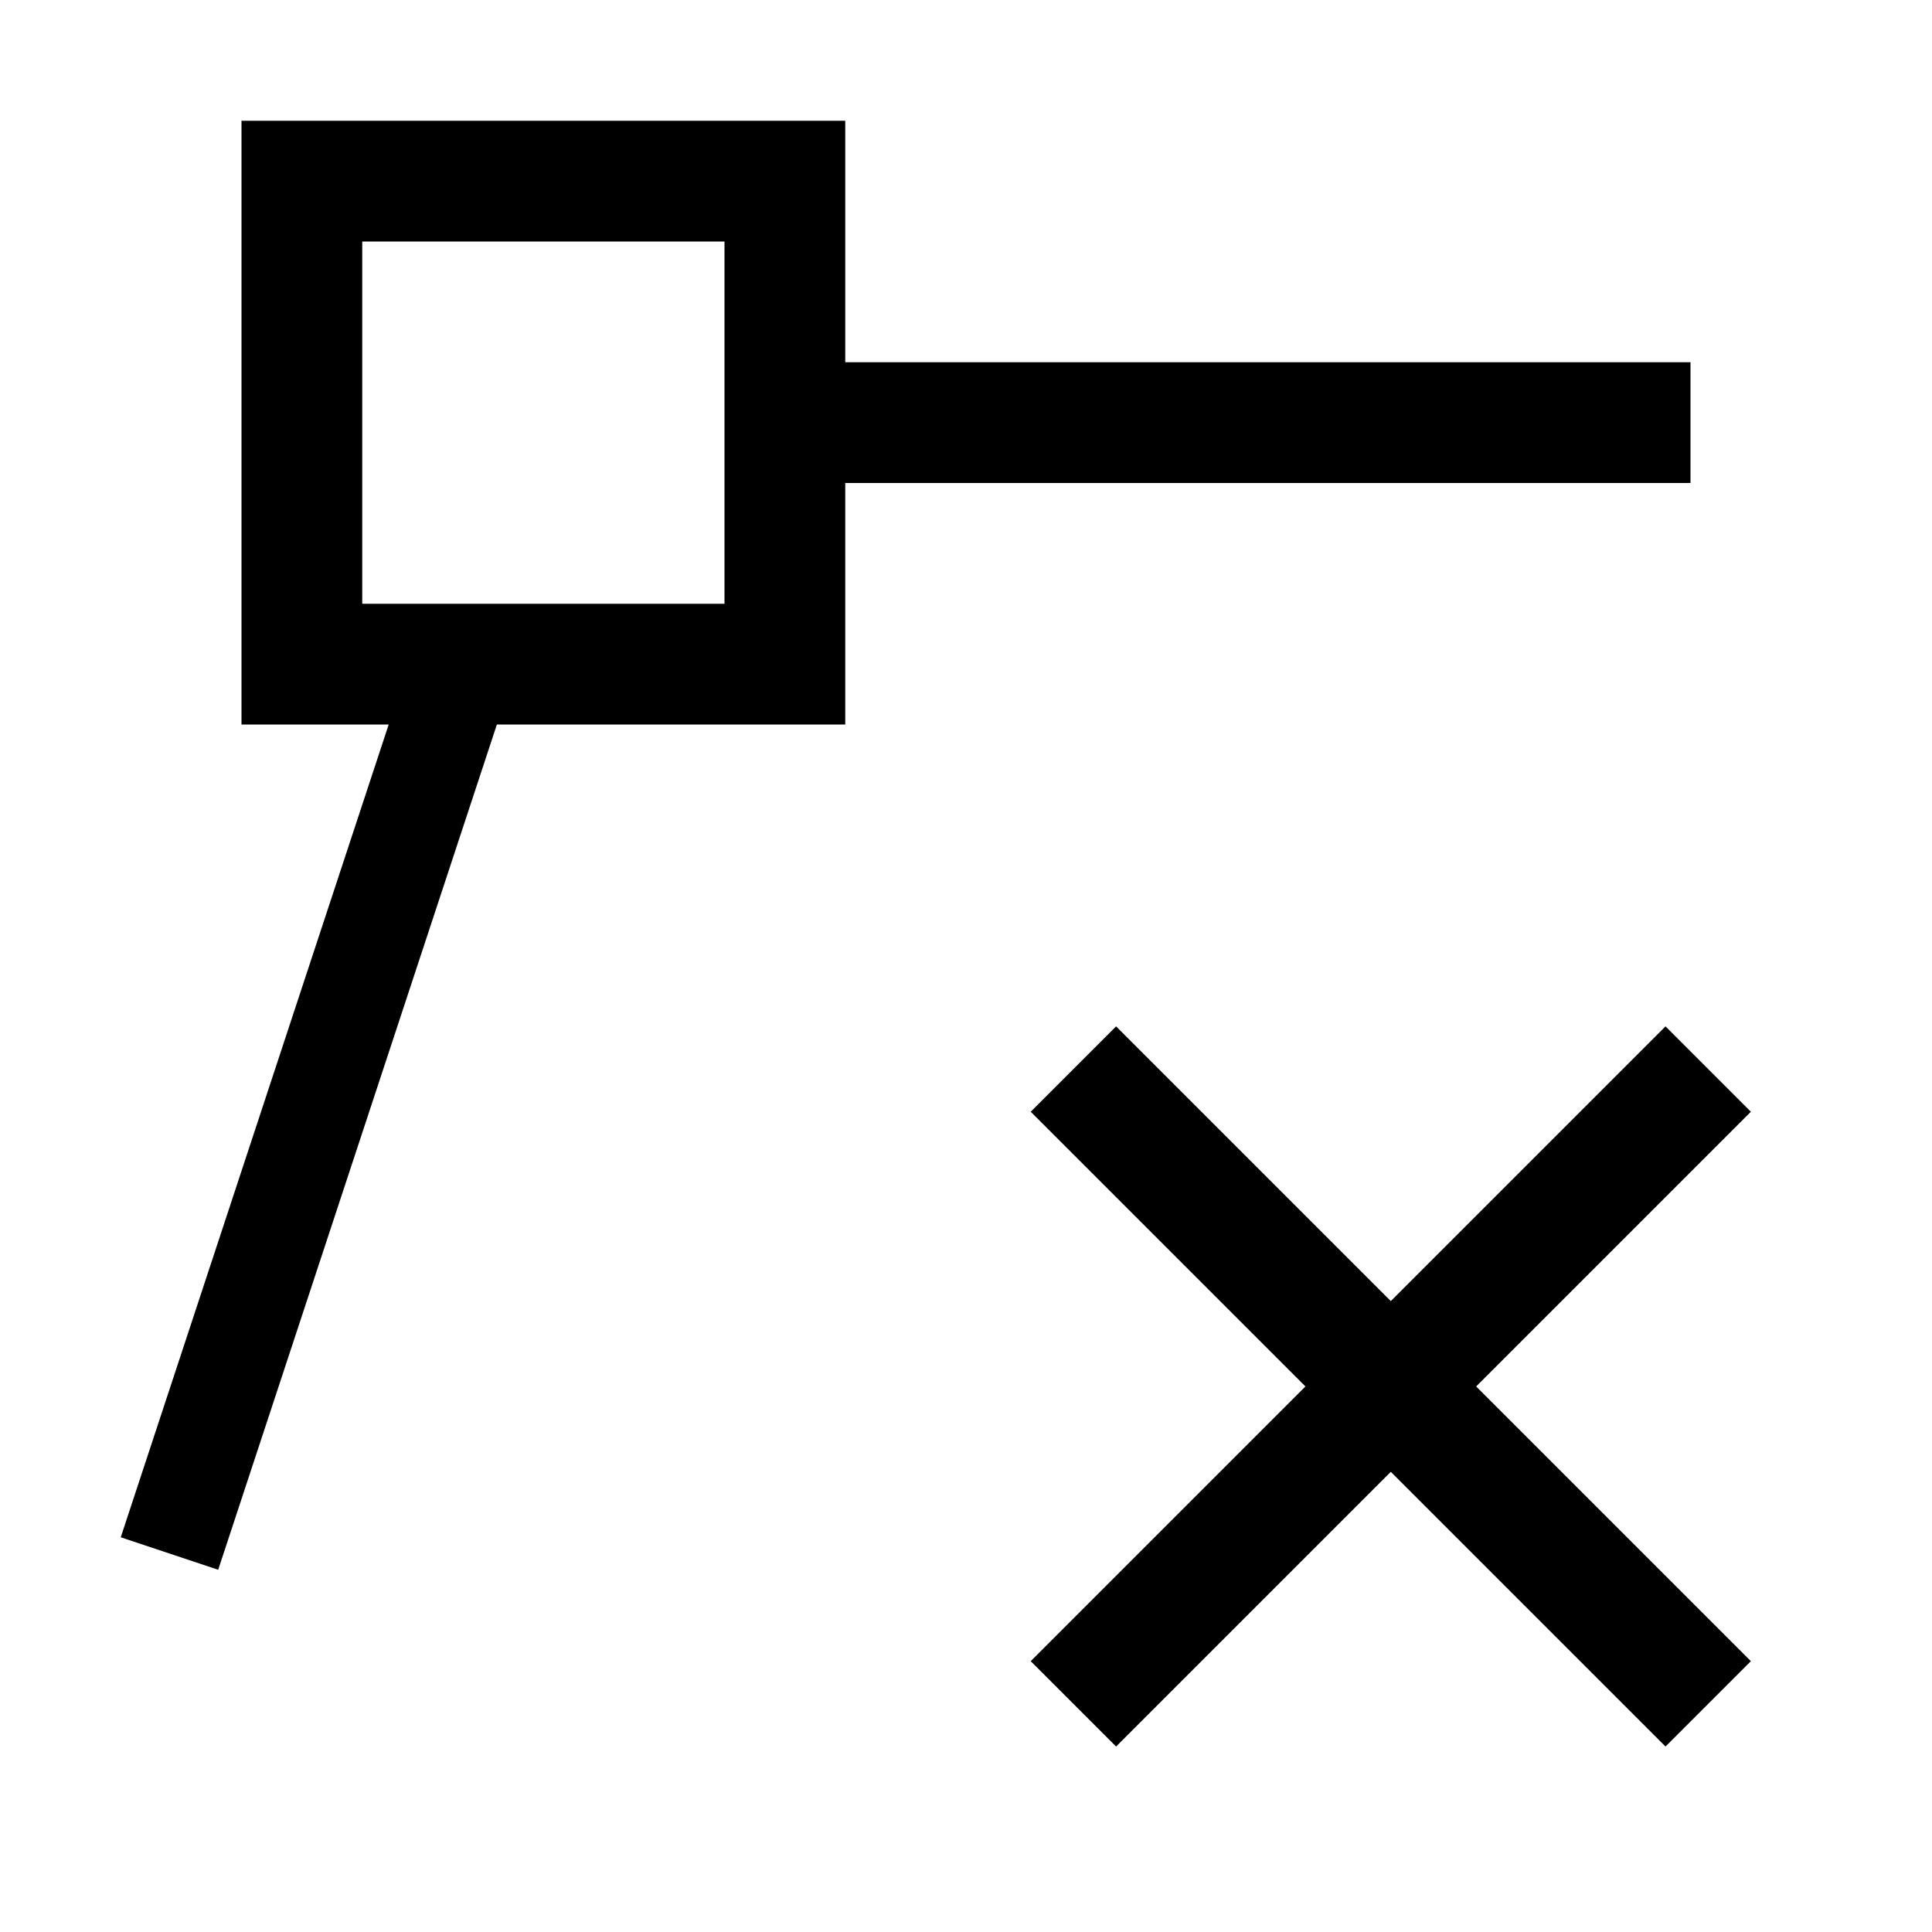 <svg id="icons" xmlns="http://www.w3.org/2000/svg" viewBox="0 0 16 16"><path d="M14 3H7V1H2v5h1.219L1 12.731l.807.269 2.308-7H7V4h7zm-8 .43V5H3V2h3zm8.5 10.327l-.707.707-2.275-2.275-2.275 2.275-.707-.707 2.275-2.275-2.275-2.275.707-.707 2.275 2.275L13.793 8.5l.707.707-2.275 2.275z"/></svg>